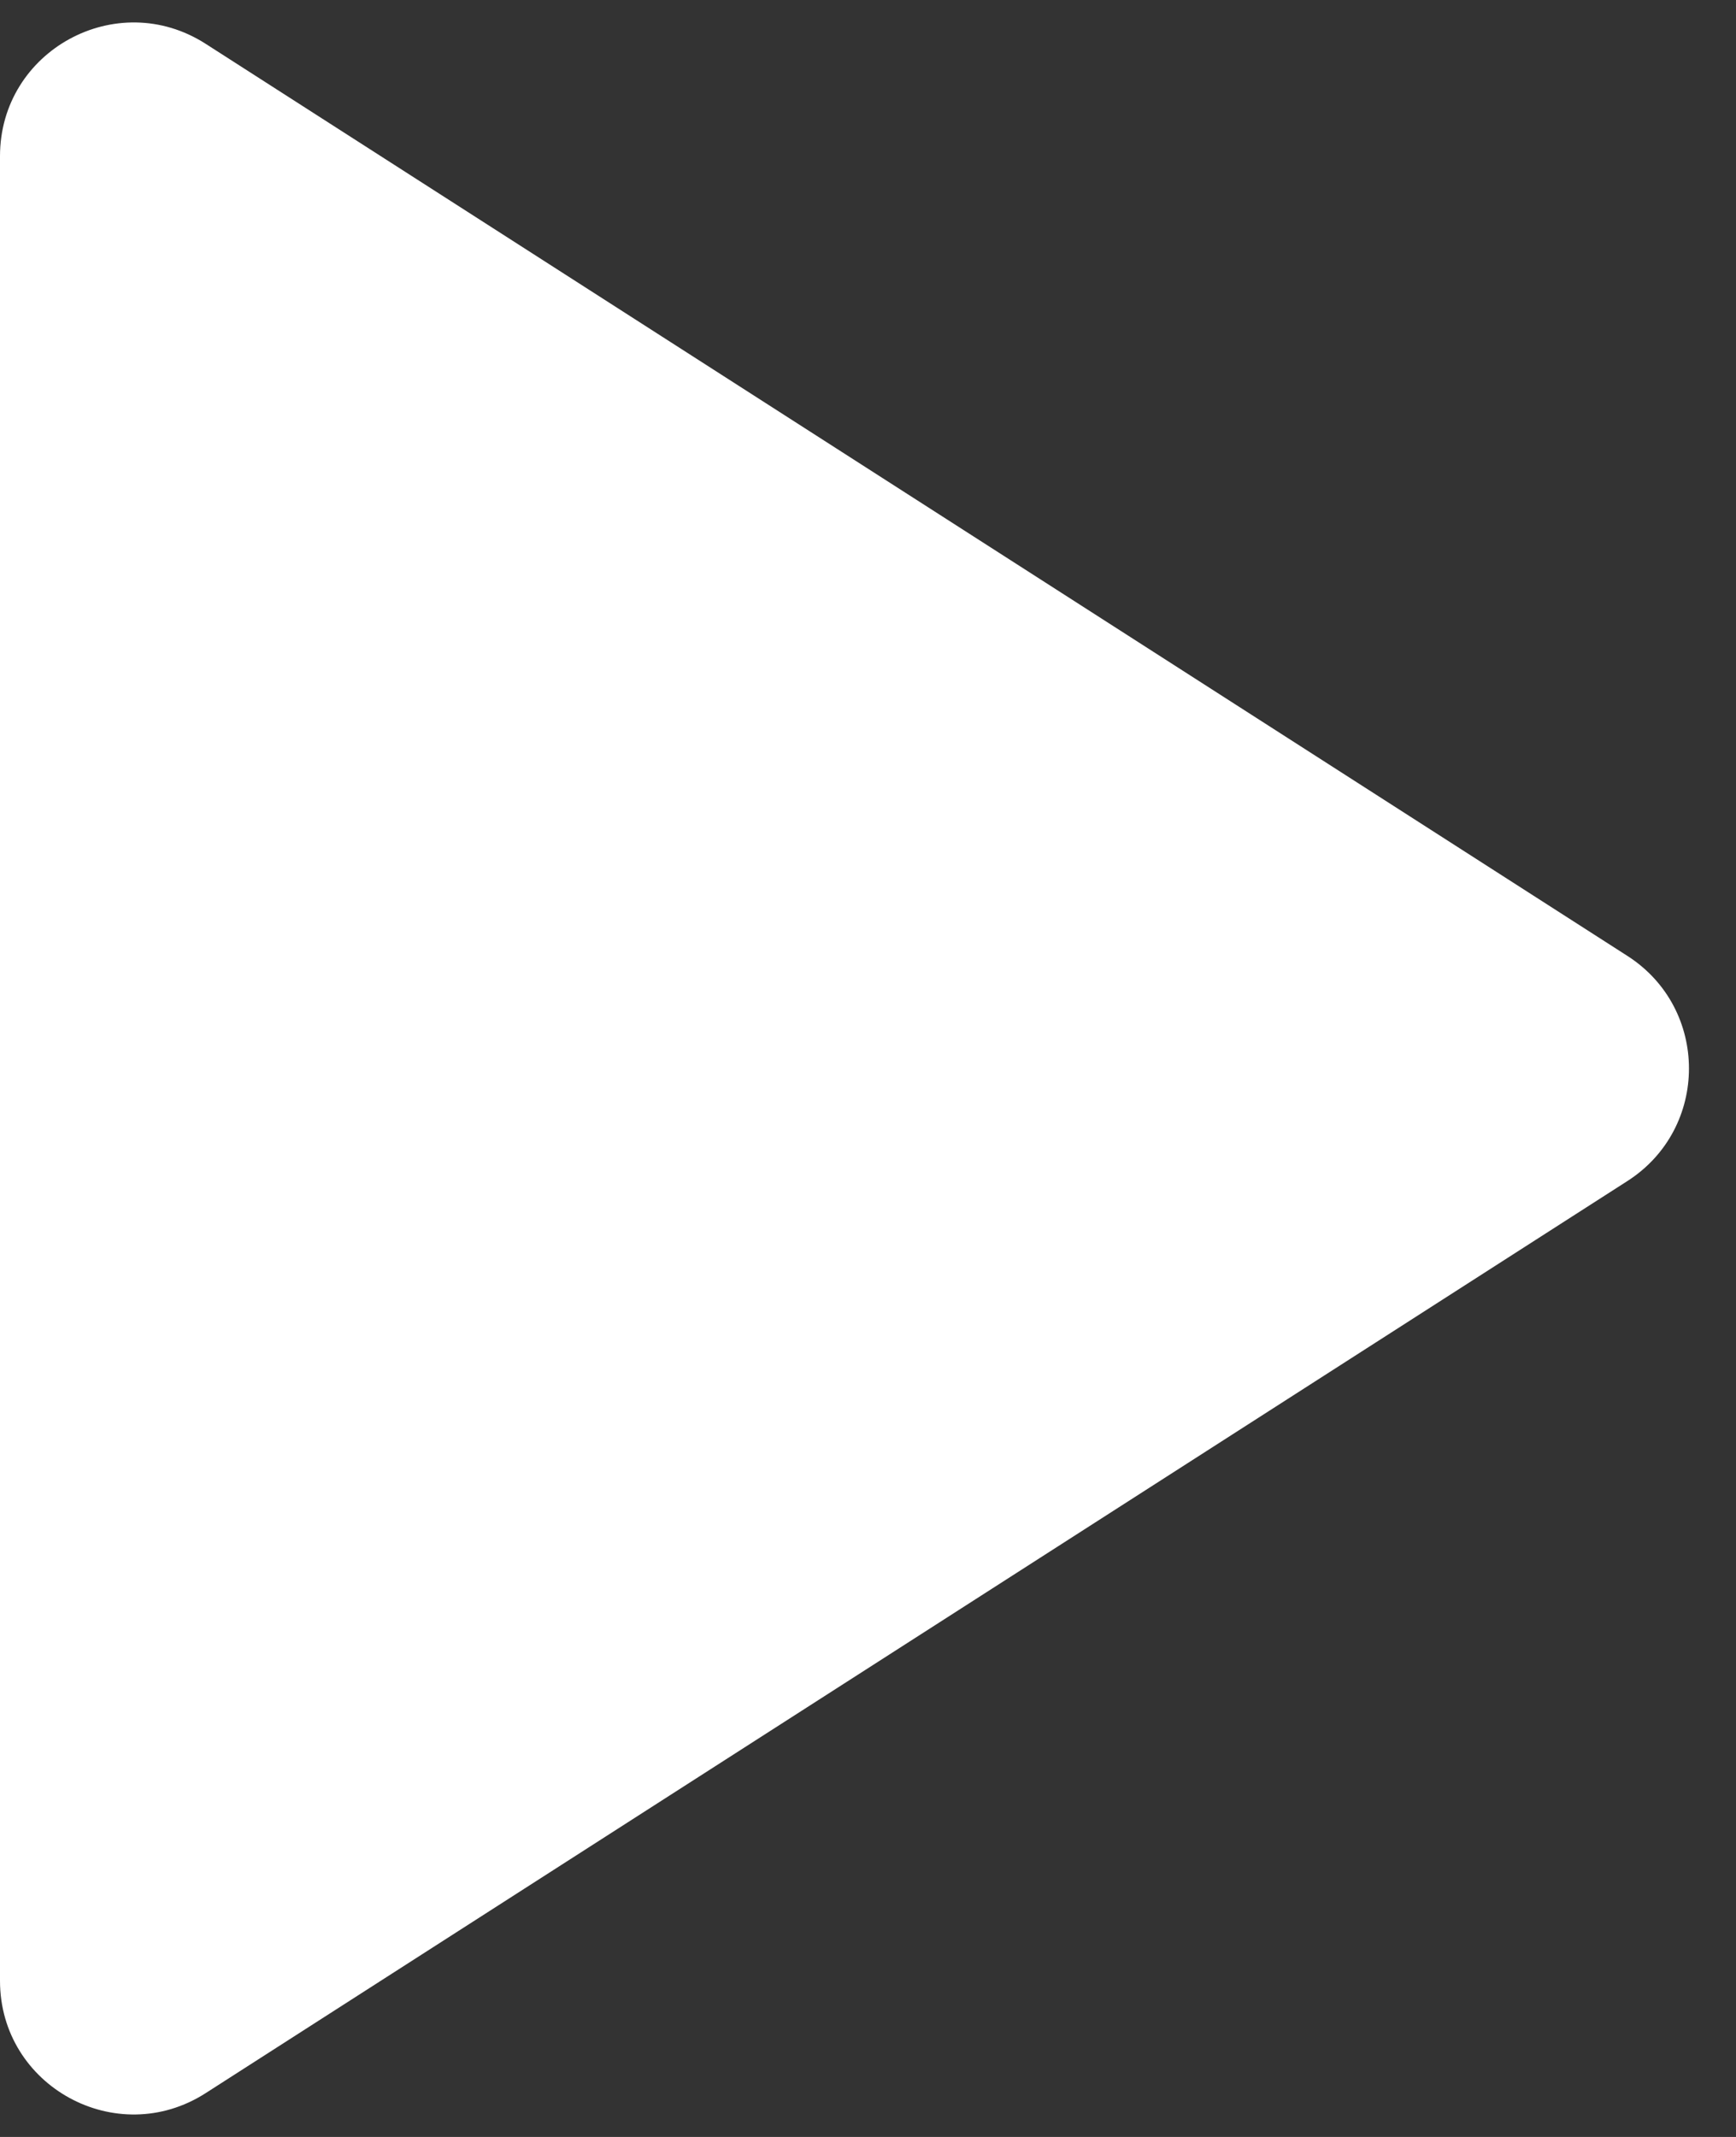 <svg width="13" height="16" viewBox="0 0 13 16" fill="none" xmlns="http://www.w3.org/2000/svg">
<rect x="0" y="0" width="13" height="16" fill="#333333" stroke="none"/>
<path d="M12.188 7.158C12.801 7.552 12.801 8.448 12.188 8.842L1.54 15.672C0.874 16.099 -7.70256e-07 15.621 -7.35692e-07 14.831L-1.38535e-07 1.169C-1.03971e-07 0.379 0.874 -0.099 1.54 0.328L12.188 7.158Z" fill="white"/>
</svg>
